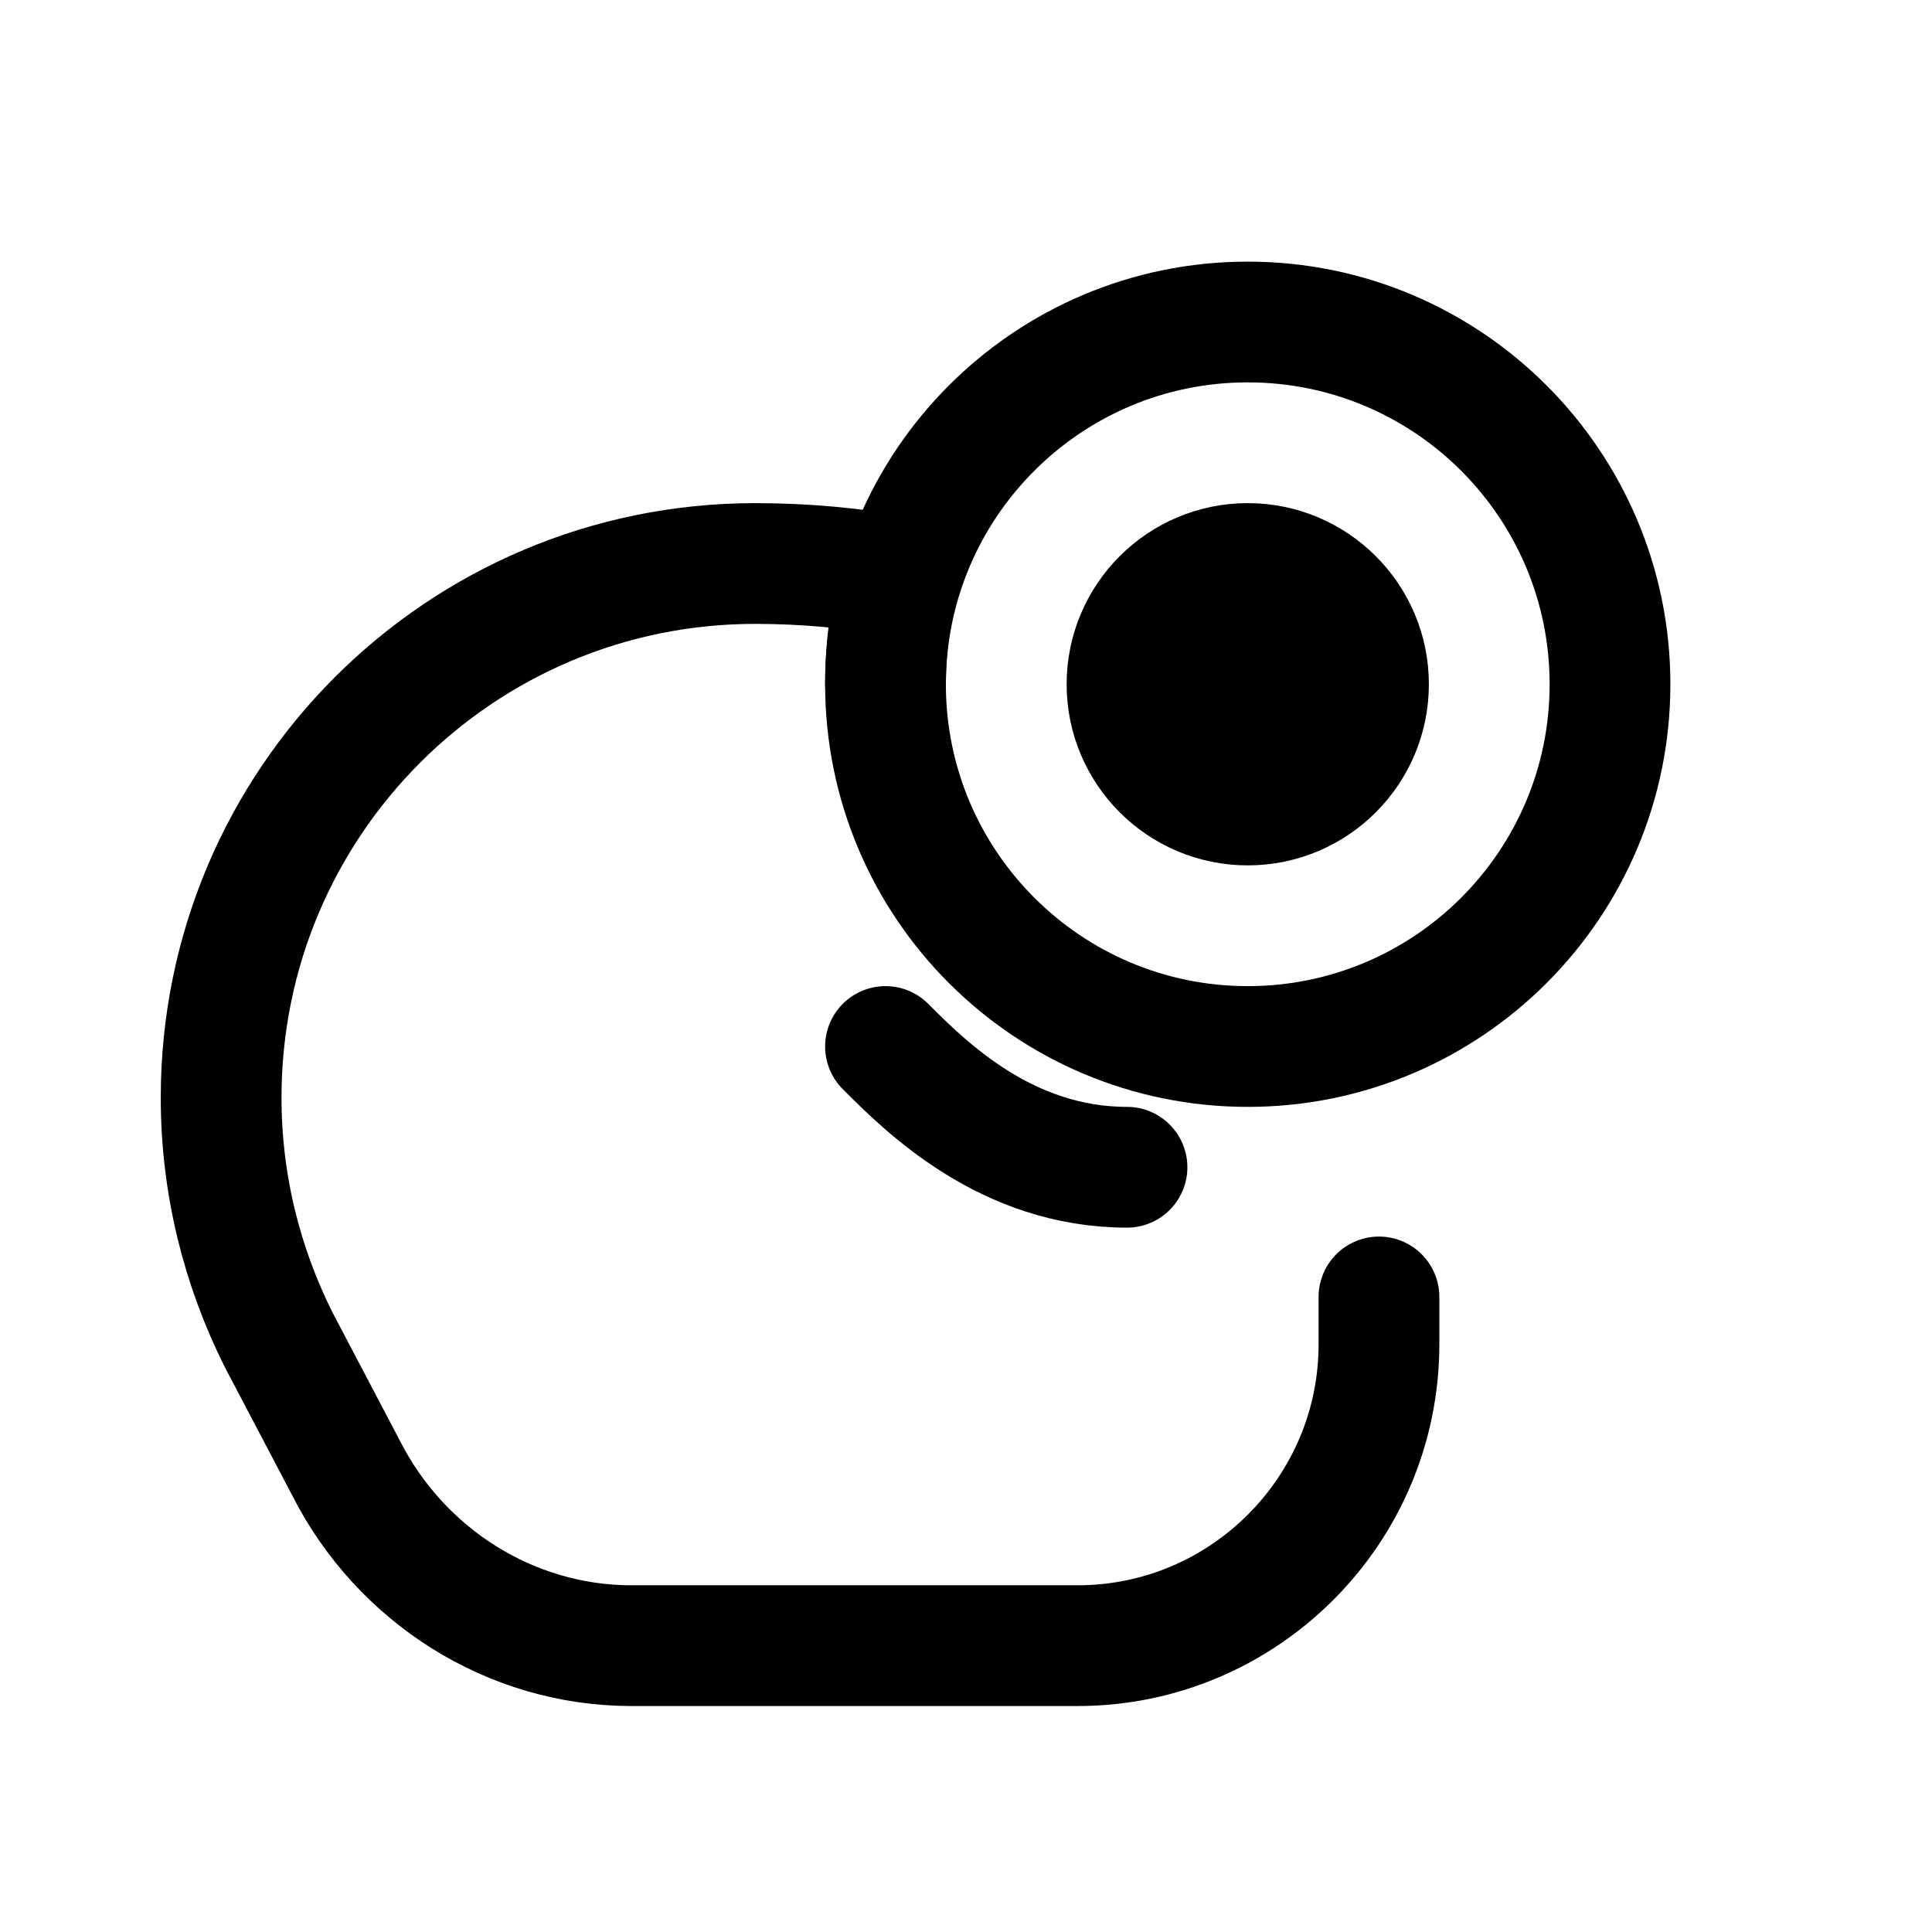 <?xml version="1.0" encoding="UTF-8"?>
<svg width="24px" height="24px" viewBox="0 0 24 24" stroke-width="1.5" fill="none" xmlns="http://www.w3.org/2000/svg" color="#000000">
<path d="M20 8.5C20 6.015 17.985 4 15.5 4C13.015 4 11 6.015 11 8.5C11 10.985 13.015 13 15.5 13C17.985 13 20 10.985 20 8.5Z" stroke="#000000" stroke-width="1.5"/>
<path d="M14 8.5C14 7.672 14.672 7 15.5 7C16.328 7 17 7.672 17 8.5C17 9.328 16.328 10 15.5 10C14.672 10 14 9.328 14 8.5Z" fill="#000000" stroke="#000000" stroke-width="1.5"/>
<path d="M11 8.5C11 8.035 11.061 7.587 11.175 7.16C10.598 7.056 9.997 7 9.382 7C5.716 7 2.747 9.969 2.747 13.635C2.747 14.714 3.006 15.734 3.462 16.644L4.298 18.235C4.976 19.573 6.341 20.443 7.845 20.443H13.386C15.45 20.443 17.13 18.763 17.13 16.699V16.111" stroke="#000000" stroke-width="1.5" stroke-linecap="round" stroke-linejoin="round"/>
<path d="M11 13C11.5 13.5 12.5 14.5 14 14.5" stroke="#000000" stroke-width="1.5" stroke-linecap="round" stroke-linejoin="round"/>
</svg>